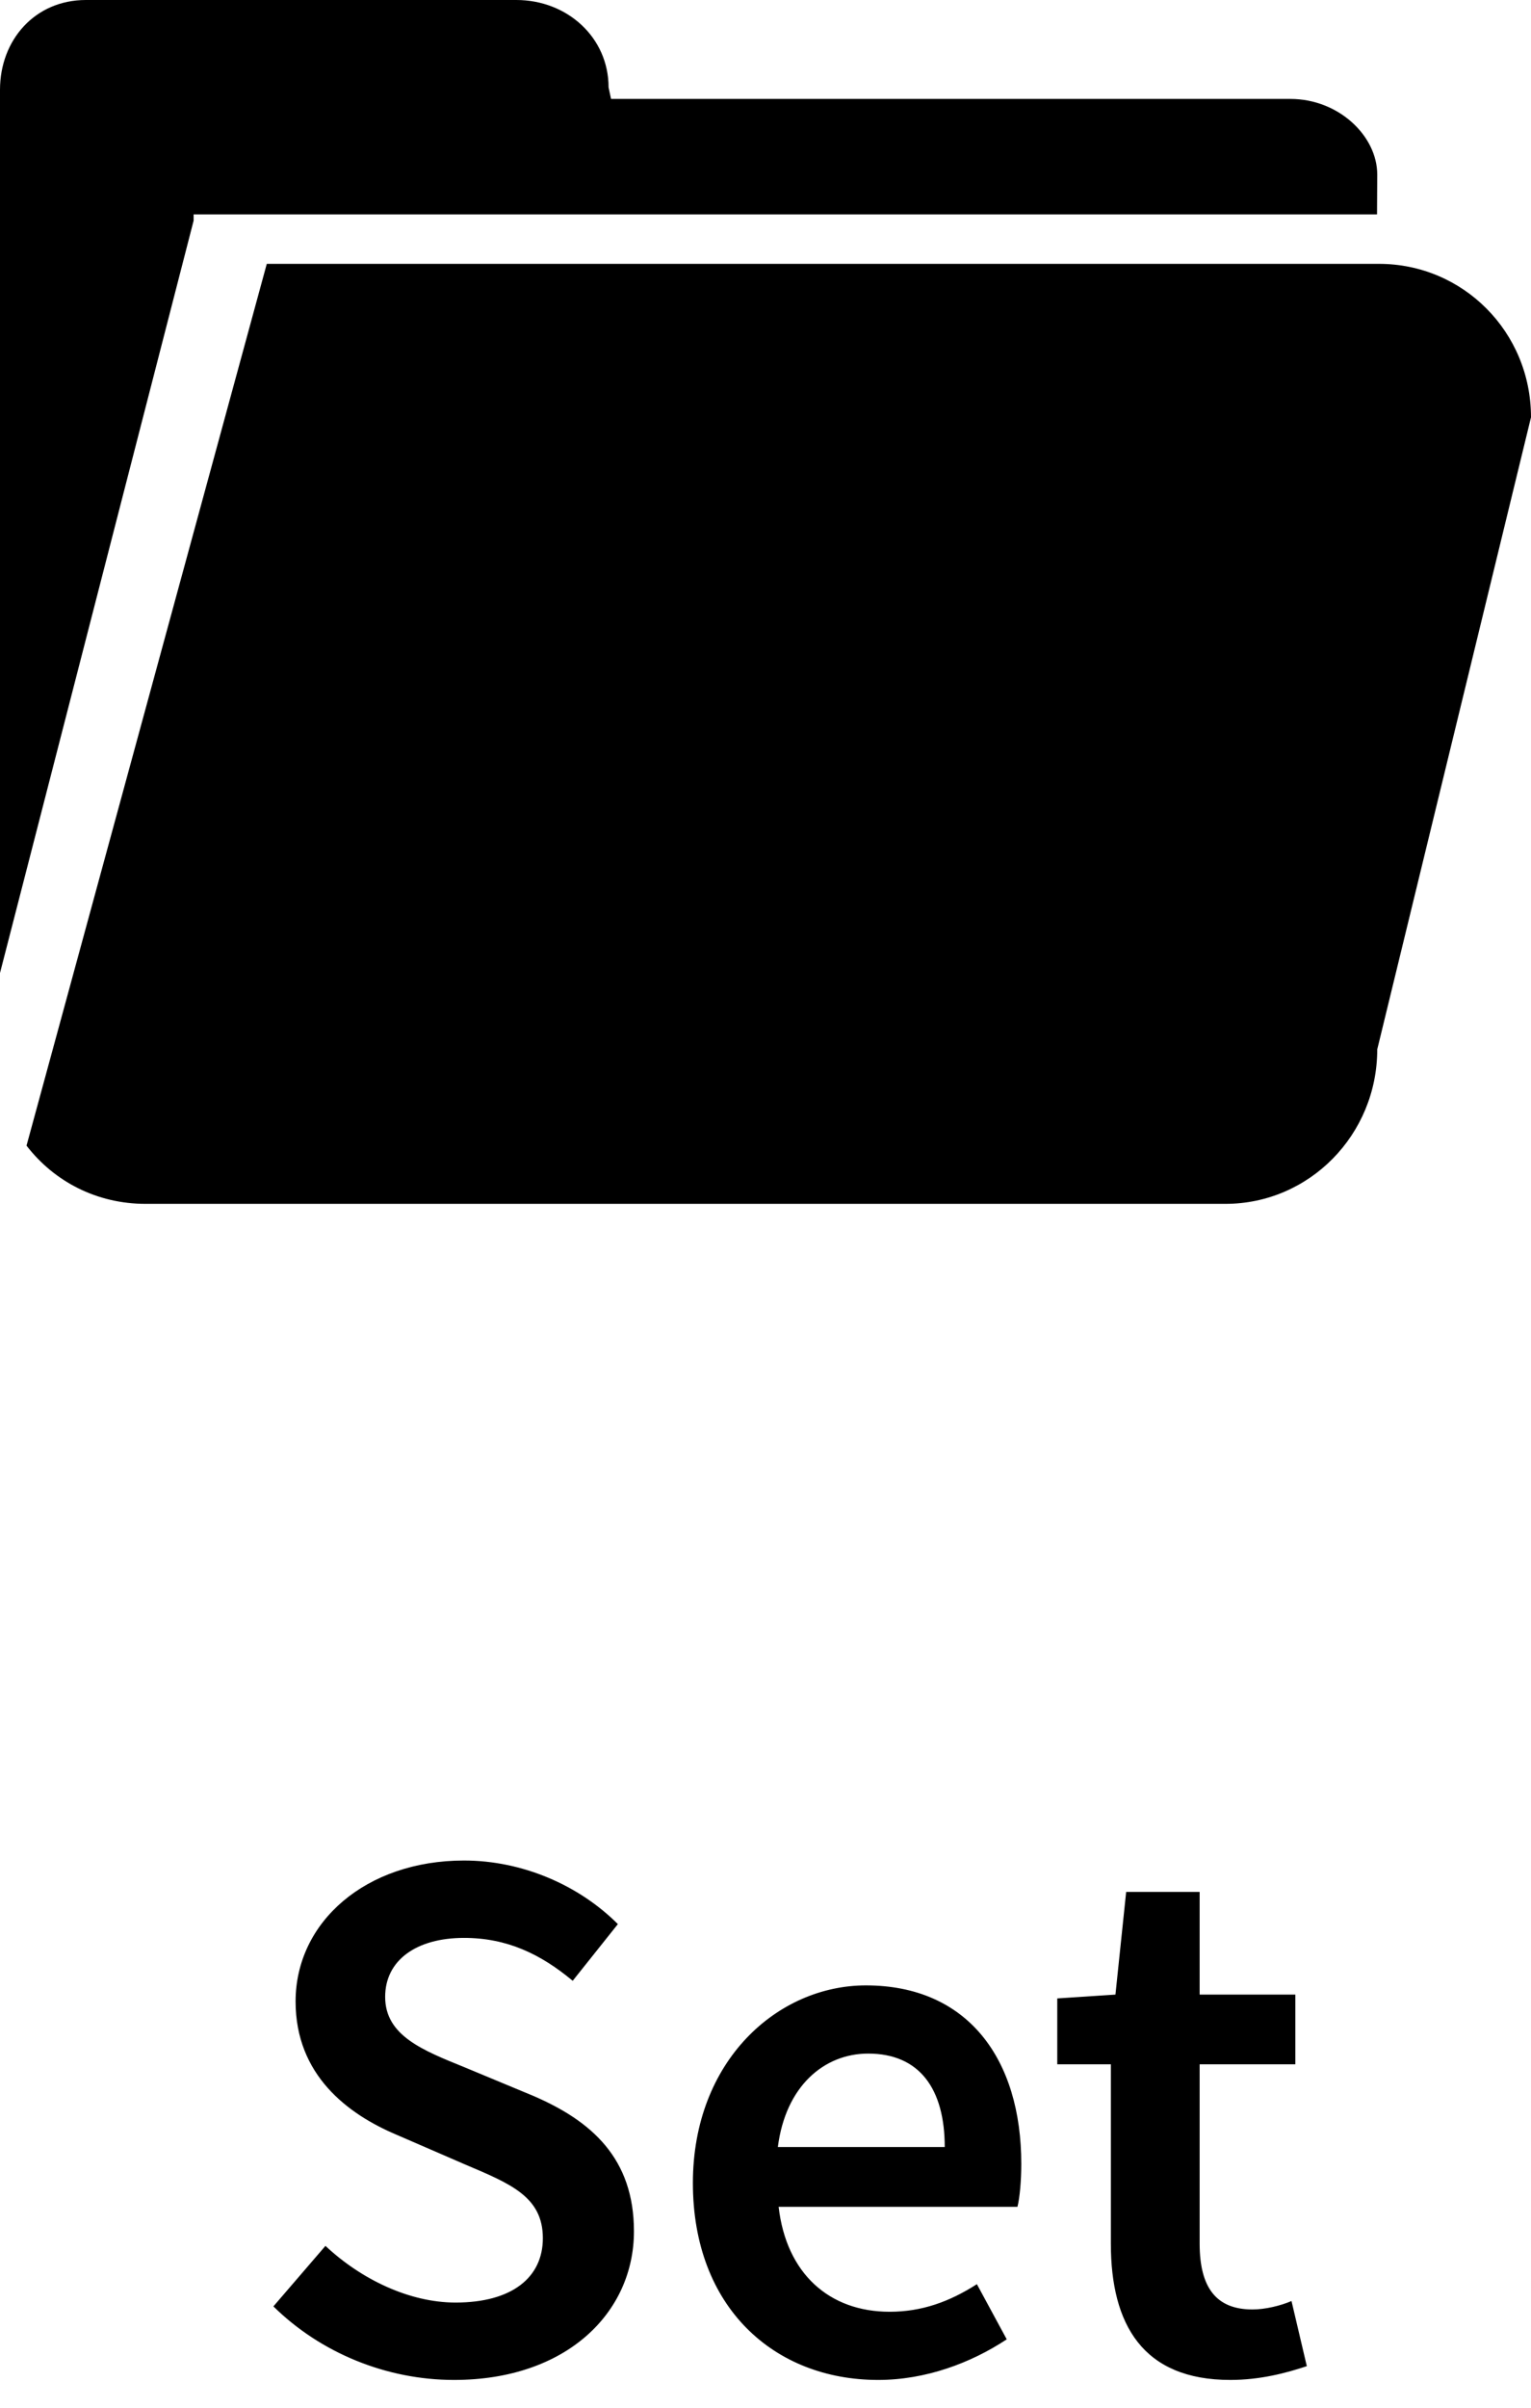 <?xml version="1.0" encoding="UTF-8"?>
<svg width="28px" height="44px" viewBox="0 0 28 44" version="1.1" xmlns="http://www.w3.org/2000/svg" xmlns:xlink="http://www.w3.org/1999/xlink">
    <title>Combined Shape</title>
    <g id="Page-1" stroke="none" stroke-width="1" fill="none" fill-rule="evenodd">
        <g id="set_no-image" fill="#000000" fill-rule="nonzero">
            <path d="M8.486,34 C9.55,34 10.586,34.448 11.3,35.162 L11.3,35.162 L10.474,36.198 C9.886,35.708 9.27,35.414 8.486,35.414 C7.618,35.414 7.044,35.82 7.044,36.492 C7.044,37.206 7.744,37.472 8.5,37.78 L8.5,37.78 L9.746,38.298 C10.824,38.76 11.594,39.446 11.594,40.776 C11.594,42.26 10.362,43.492 8.304,43.492 C7.072,43.492 5.868,43.002 5,42.148 L5,42.148 L5.952,41.042 C6.61,41.658 7.492,42.078 8.332,42.078 C9.368,42.078 9.928,41.616 9.928,40.902 C9.928,40.146 9.34,39.908 8.514,39.558 L8.514,39.558 L7.254,39.012 C6.358,38.634 5.406,37.92 5.406,36.576 C5.406,35.12 6.694,34 8.486,34 Z M15.836,36.282 C17.698,36.282 18.678,37.626 18.678,39.544 C18.678,39.852 18.65,40.16 18.608,40.328 L18.608,40.328 L14.24,40.328 C14.38,41.546 15.164,42.246 16.27,42.246 C16.858,42.246 17.362,42.064 17.866,41.742 L17.866,41.742 L18.412,42.75 C17.754,43.184 16.928,43.492 16.06,43.492 C14.156,43.492 12.672,42.162 12.672,39.894 C12.672,37.654 14.226,36.282 15.836,36.282 Z M21.94,34.574 L21.94,36.45 L23.69,36.45 L23.69,37.724 L21.94,37.724 L21.94,41 C21.94,41.812 22.248,42.204 22.906,42.204 C23.144,42.204 23.424,42.134 23.62,42.05 L23.62,42.05 L23.9,43.24 C23.522,43.366 23.046,43.492 22.5,43.492 C20.904,43.492 20.316,42.484 20.316,41 L20.316,41 L20.316,37.724 L19.336,37.724 L19.336,36.52 L20.4,36.45 L20.596,34.574 L21.94,34.574 Z M15.878,37.528 C15.066,37.528 14.366,38.13 14.226,39.236 L14.226,39.236 L17.278,39.236 C17.278,38.172 16.816,37.528 15.878,37.528 Z M25.221,4.822 C26.755,4.822 28,6.064 28,7.626 L28,7.626 L25.188,19.177 C25.188,20.738 23.944,22 22.41,22 L22.41,22 L2.662,22 C1.774,22 0.993,21.595 0.485,20.936 L0.485,20.936 L4.879,4.822 Z M9.443,0 C10.374,0 11.13,0.685 11.13,1.596 L11.13,1.596 L11.175,1.808 L23.601,1.808 C24.478,1.808 25.188,2.481 25.188,3.191 L25.188,3.191 L25.184,3.918 L3.541,3.918 L3.541,4.032 L0,17.781 L0,17.781 L0,1.641 C0,0.731 0.639,0 1.57,0 L1.57,0 Z" id="Combined-Shape"></path>
        </g>
    </g>
</svg>